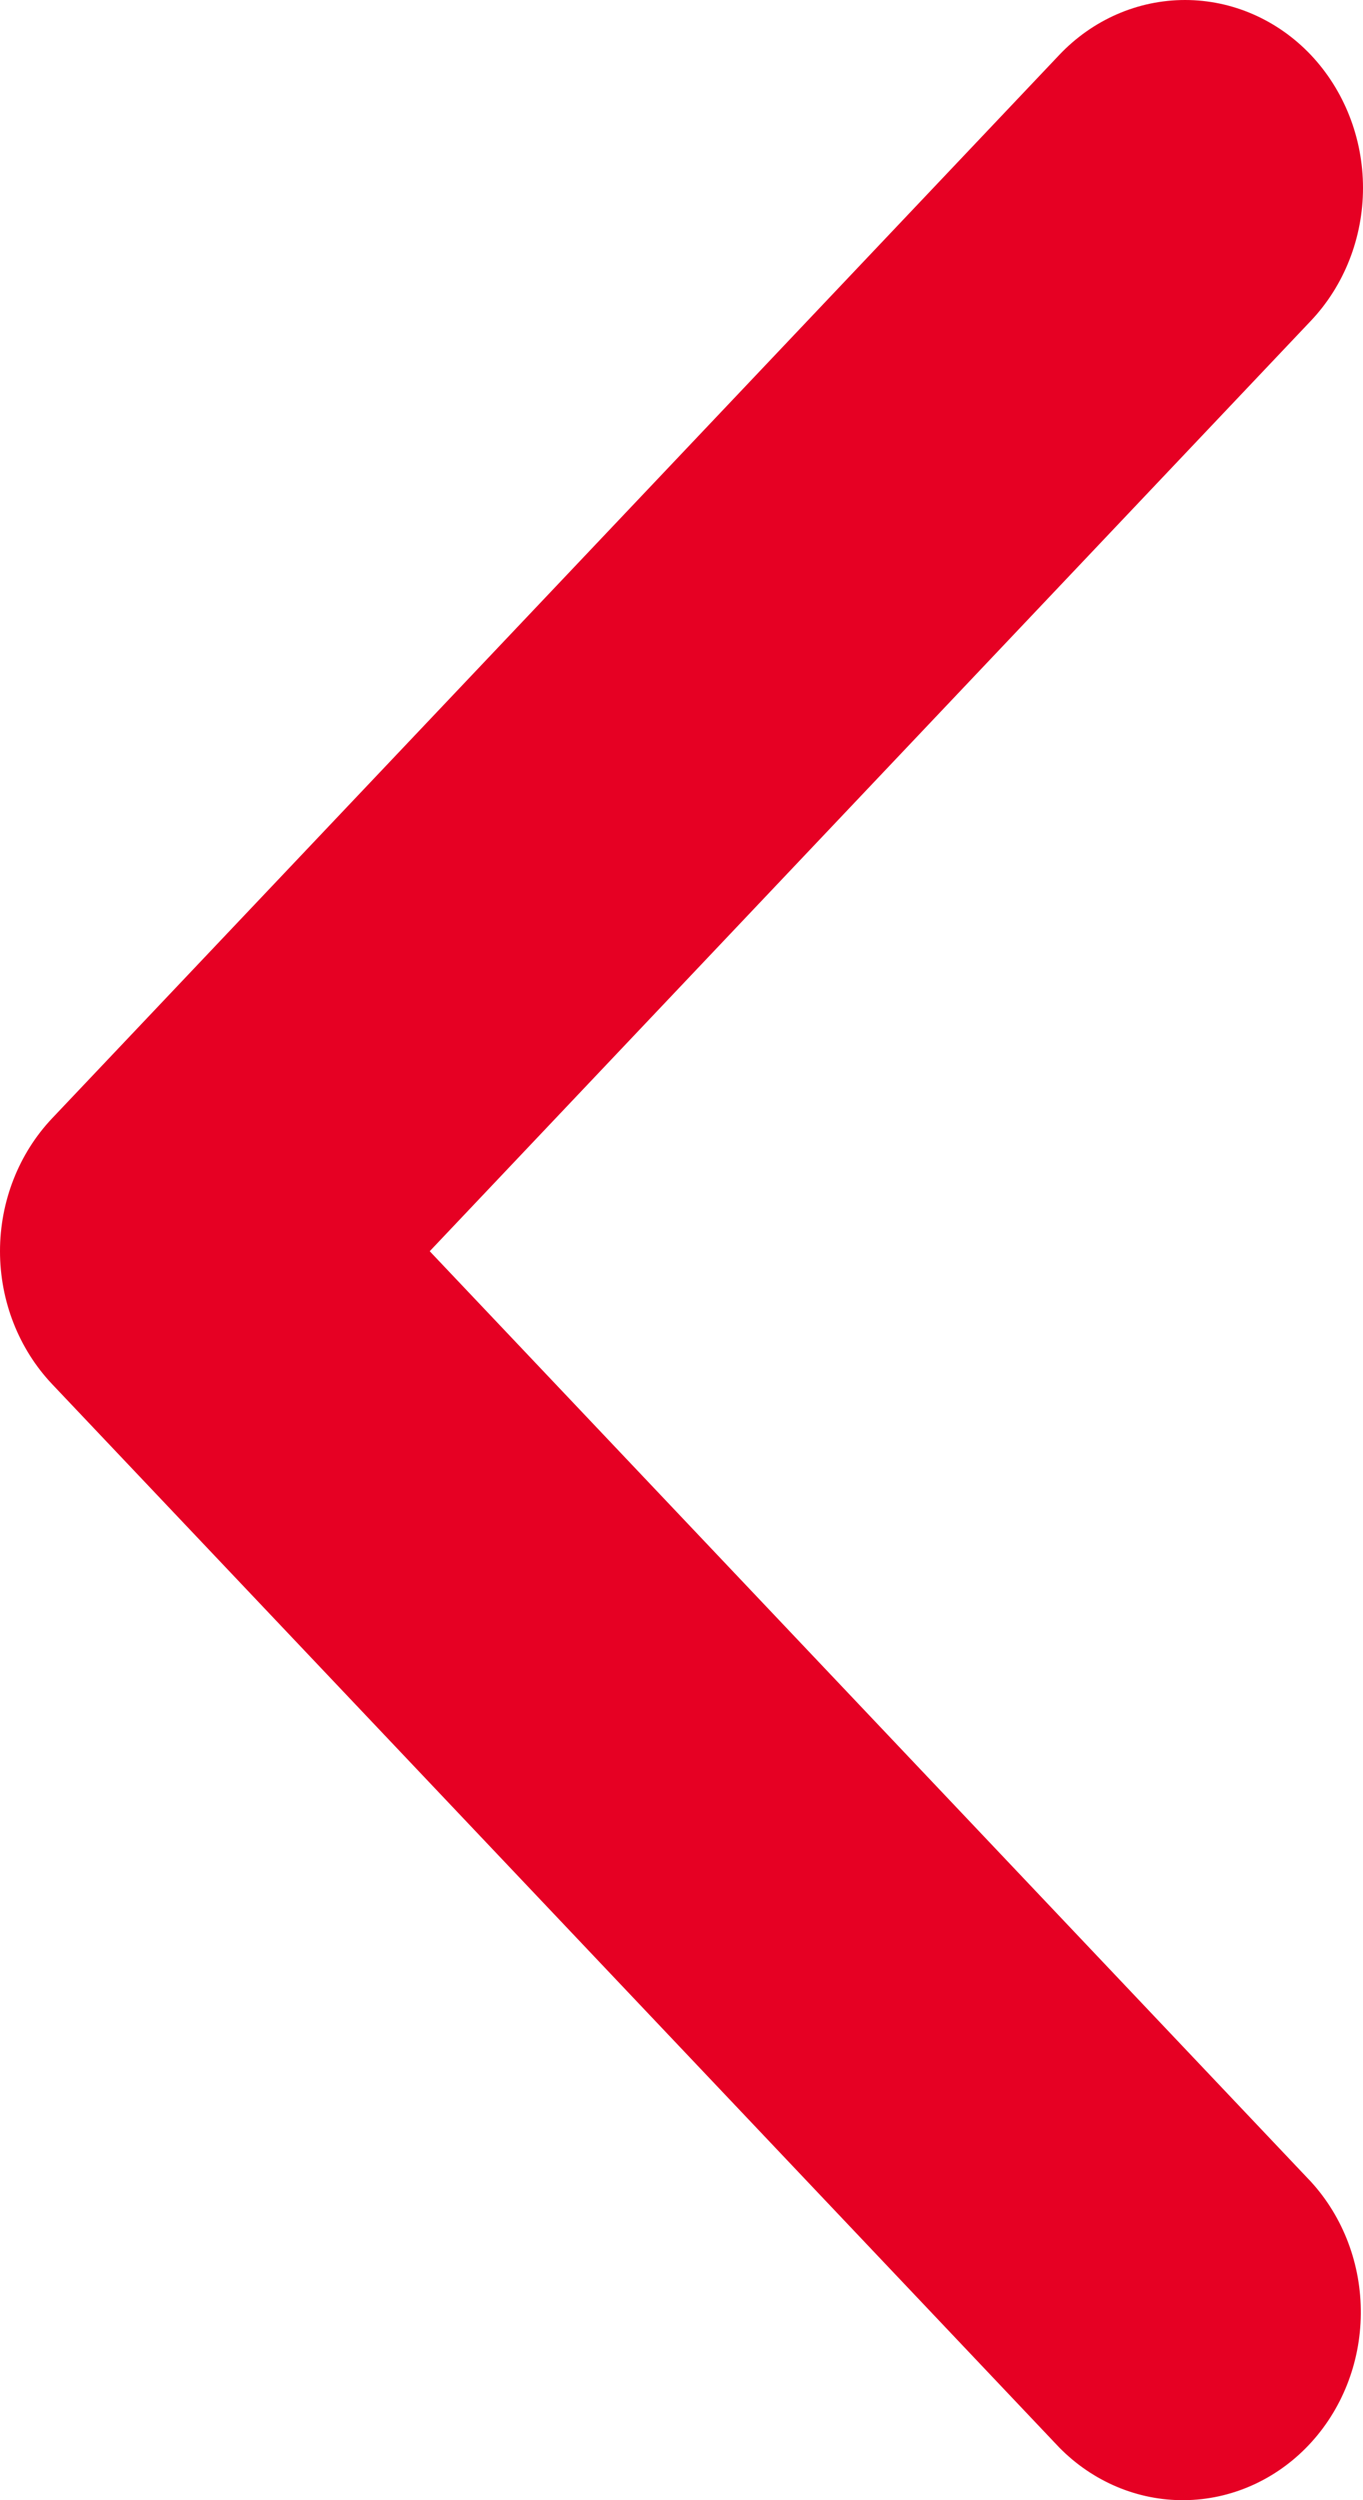 <svg width="18" height="33" viewBox="0 0 18 33" fill="none" xmlns="http://www.w3.org/2000/svg">
<path id="Vector" d="M17.312 0.726C17.752 1.192 18 1.823 18 2.48C18 3.138 17.752 3.769 17.312 4.234L5.675 16.515L17.312 28.796C17.74 29.264 17.977 29.89 17.971 30.541C17.966 31.191 17.719 31.813 17.283 32.273C16.847 32.733 16.258 32.994 15.641 33C15.025 33.006 14.431 32.755 13.988 32.304L0.688 18.269C0.248 17.804 0 17.173 0 16.515C0 15.857 0.248 15.226 0.688 14.761L13.988 0.726C14.428 0.261 15.026 0 15.65 0C16.273 0 16.871 0.261 17.312 0.726Z" fill="#E60023"/>
</svg>
